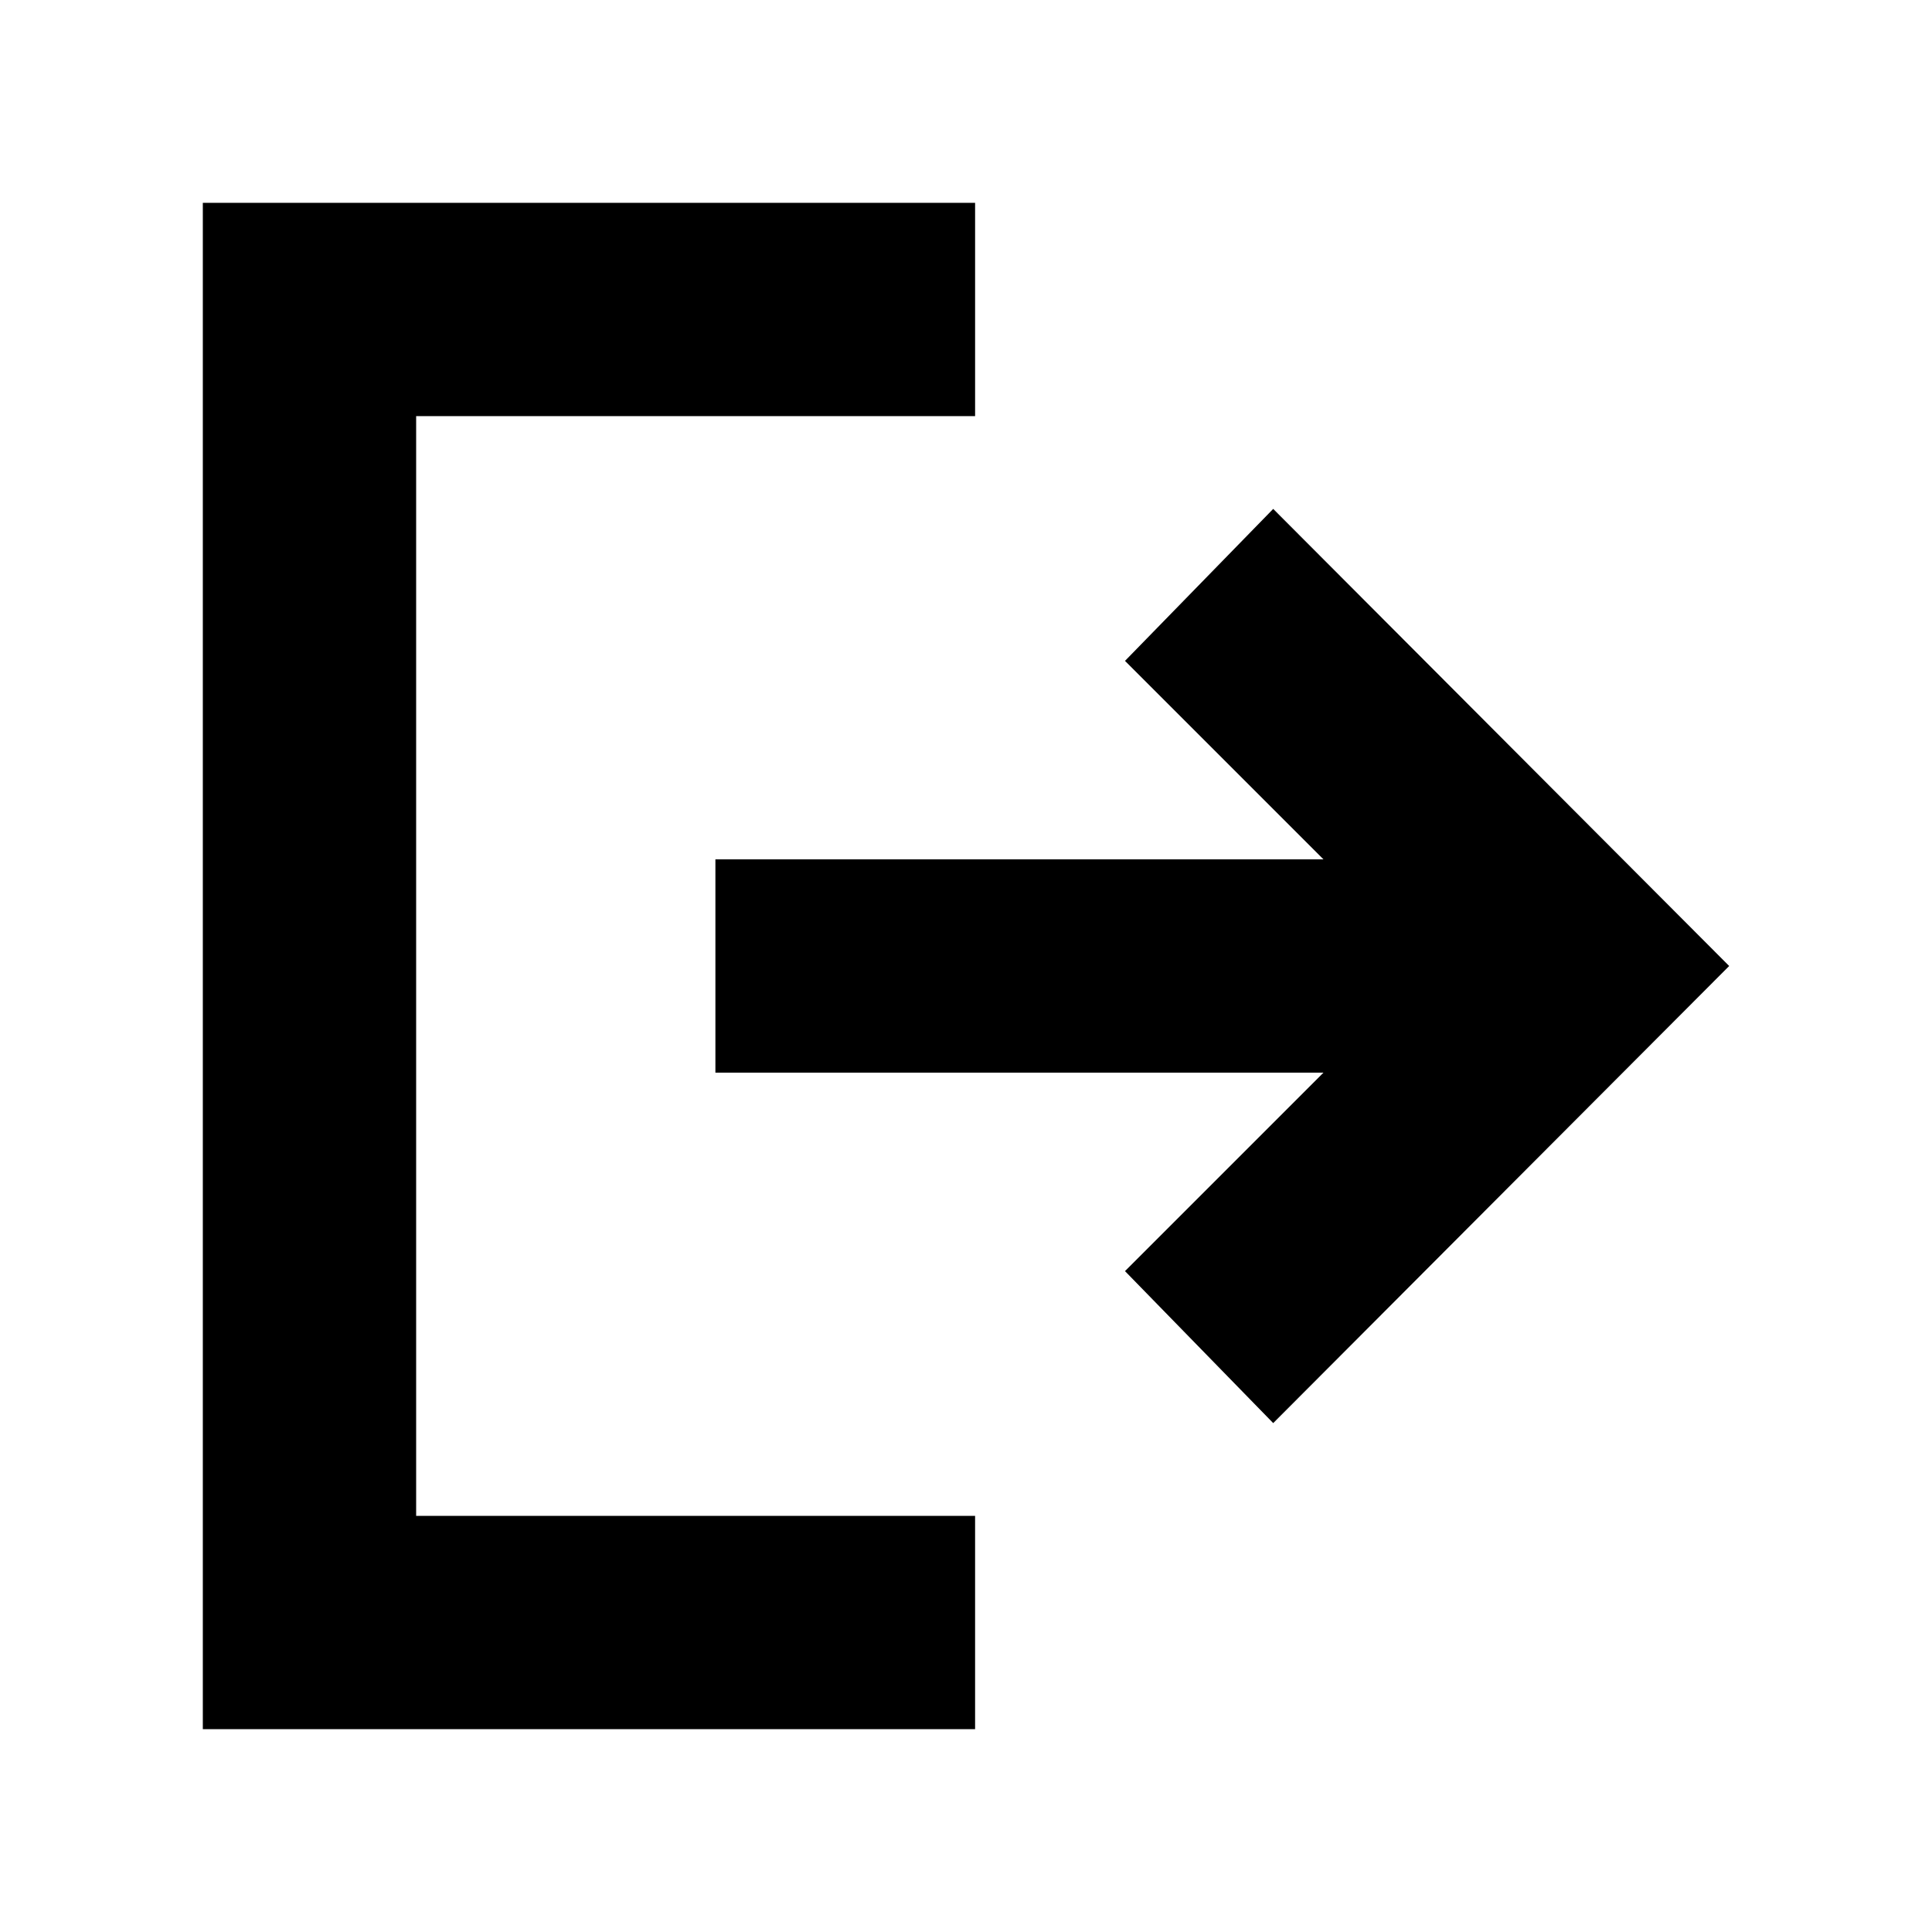 <svg xmlns="http://www.w3.org/2000/svg" height="24px" viewBox="0 -960 960 960" width="24px" fill="#00000"><path d="M100.78-100.78v-758.44h383.74v106H206.78v546.44h277.74v106H100.78Zm531.87-152.09L559-328.39 657.61-427H355.48v-106h302.13L559-631.61l73.65-75.52L859.22-480 632.65-252.87Z"/></svg>